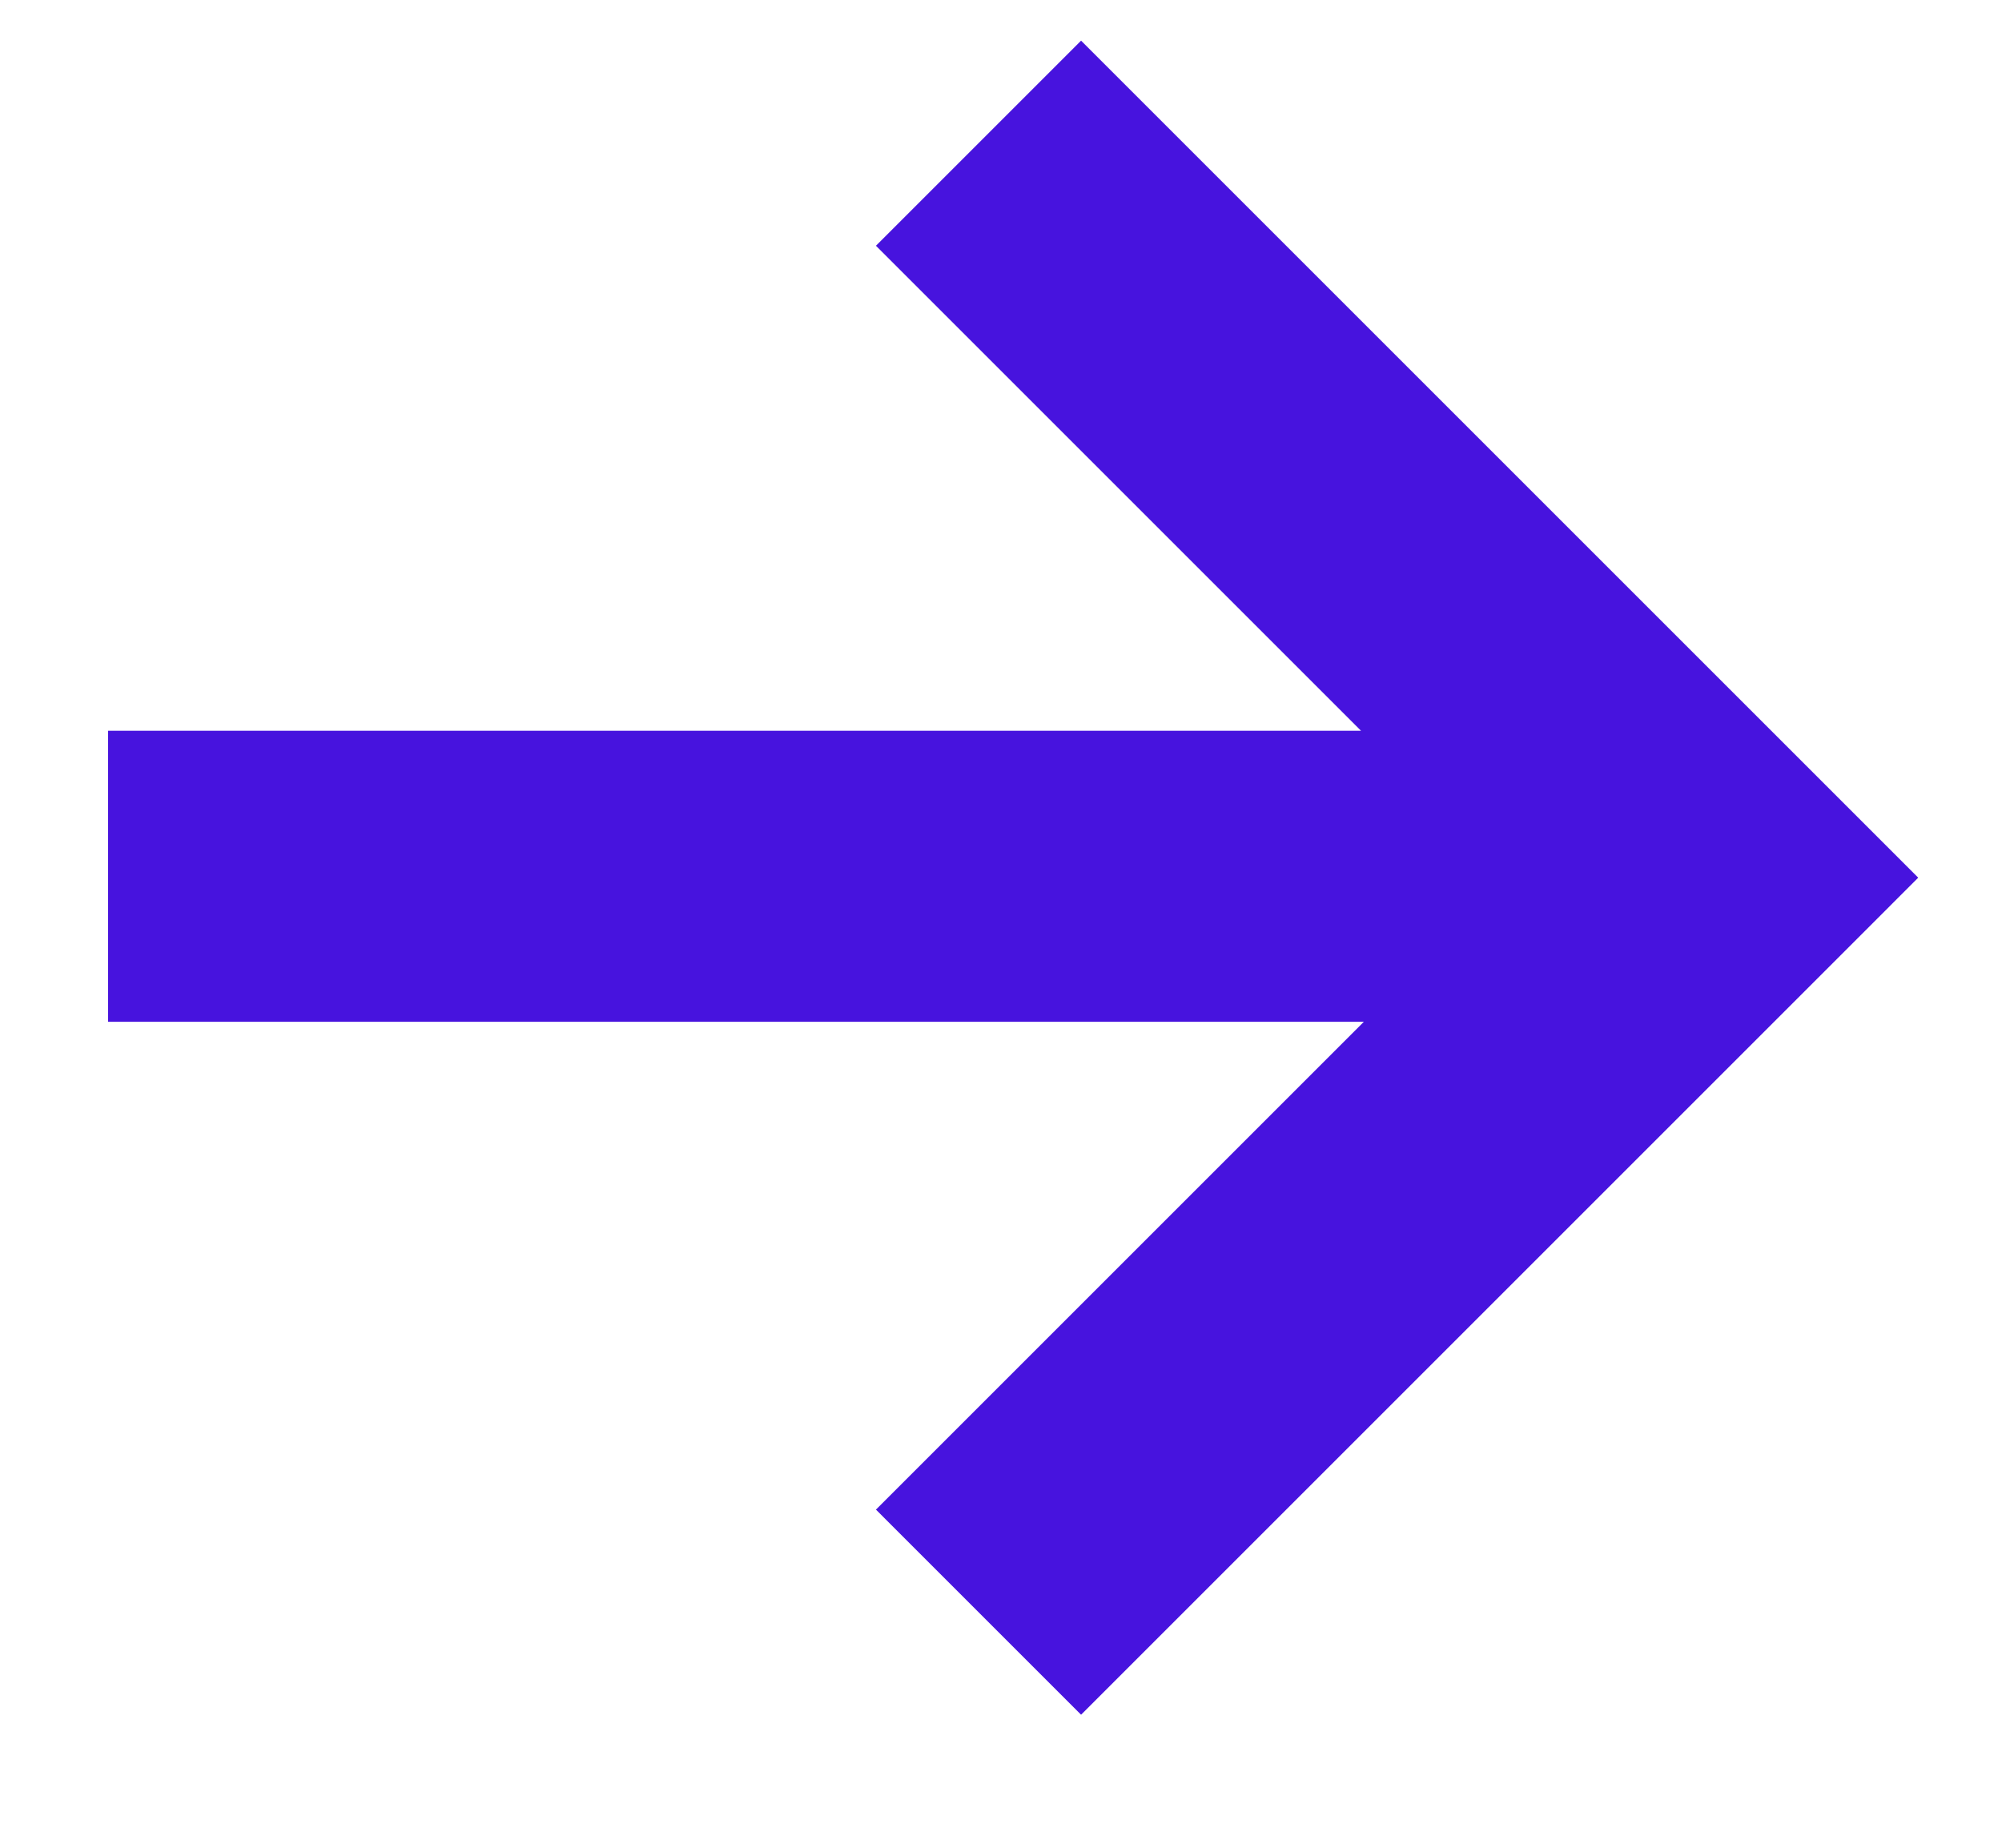 <svg width="13" height="12" viewBox="0 0 13 12" fill="none" xmlns="http://www.w3.org/2000/svg">
<path d="M5.688 1.596L7.02 0.264L12.456 5.7L7.02 11.136L5.688 9.804L8.856 6.636H0.702V4.746H8.838L5.688 1.596Z" fill="#4713DE"/>
</svg>
